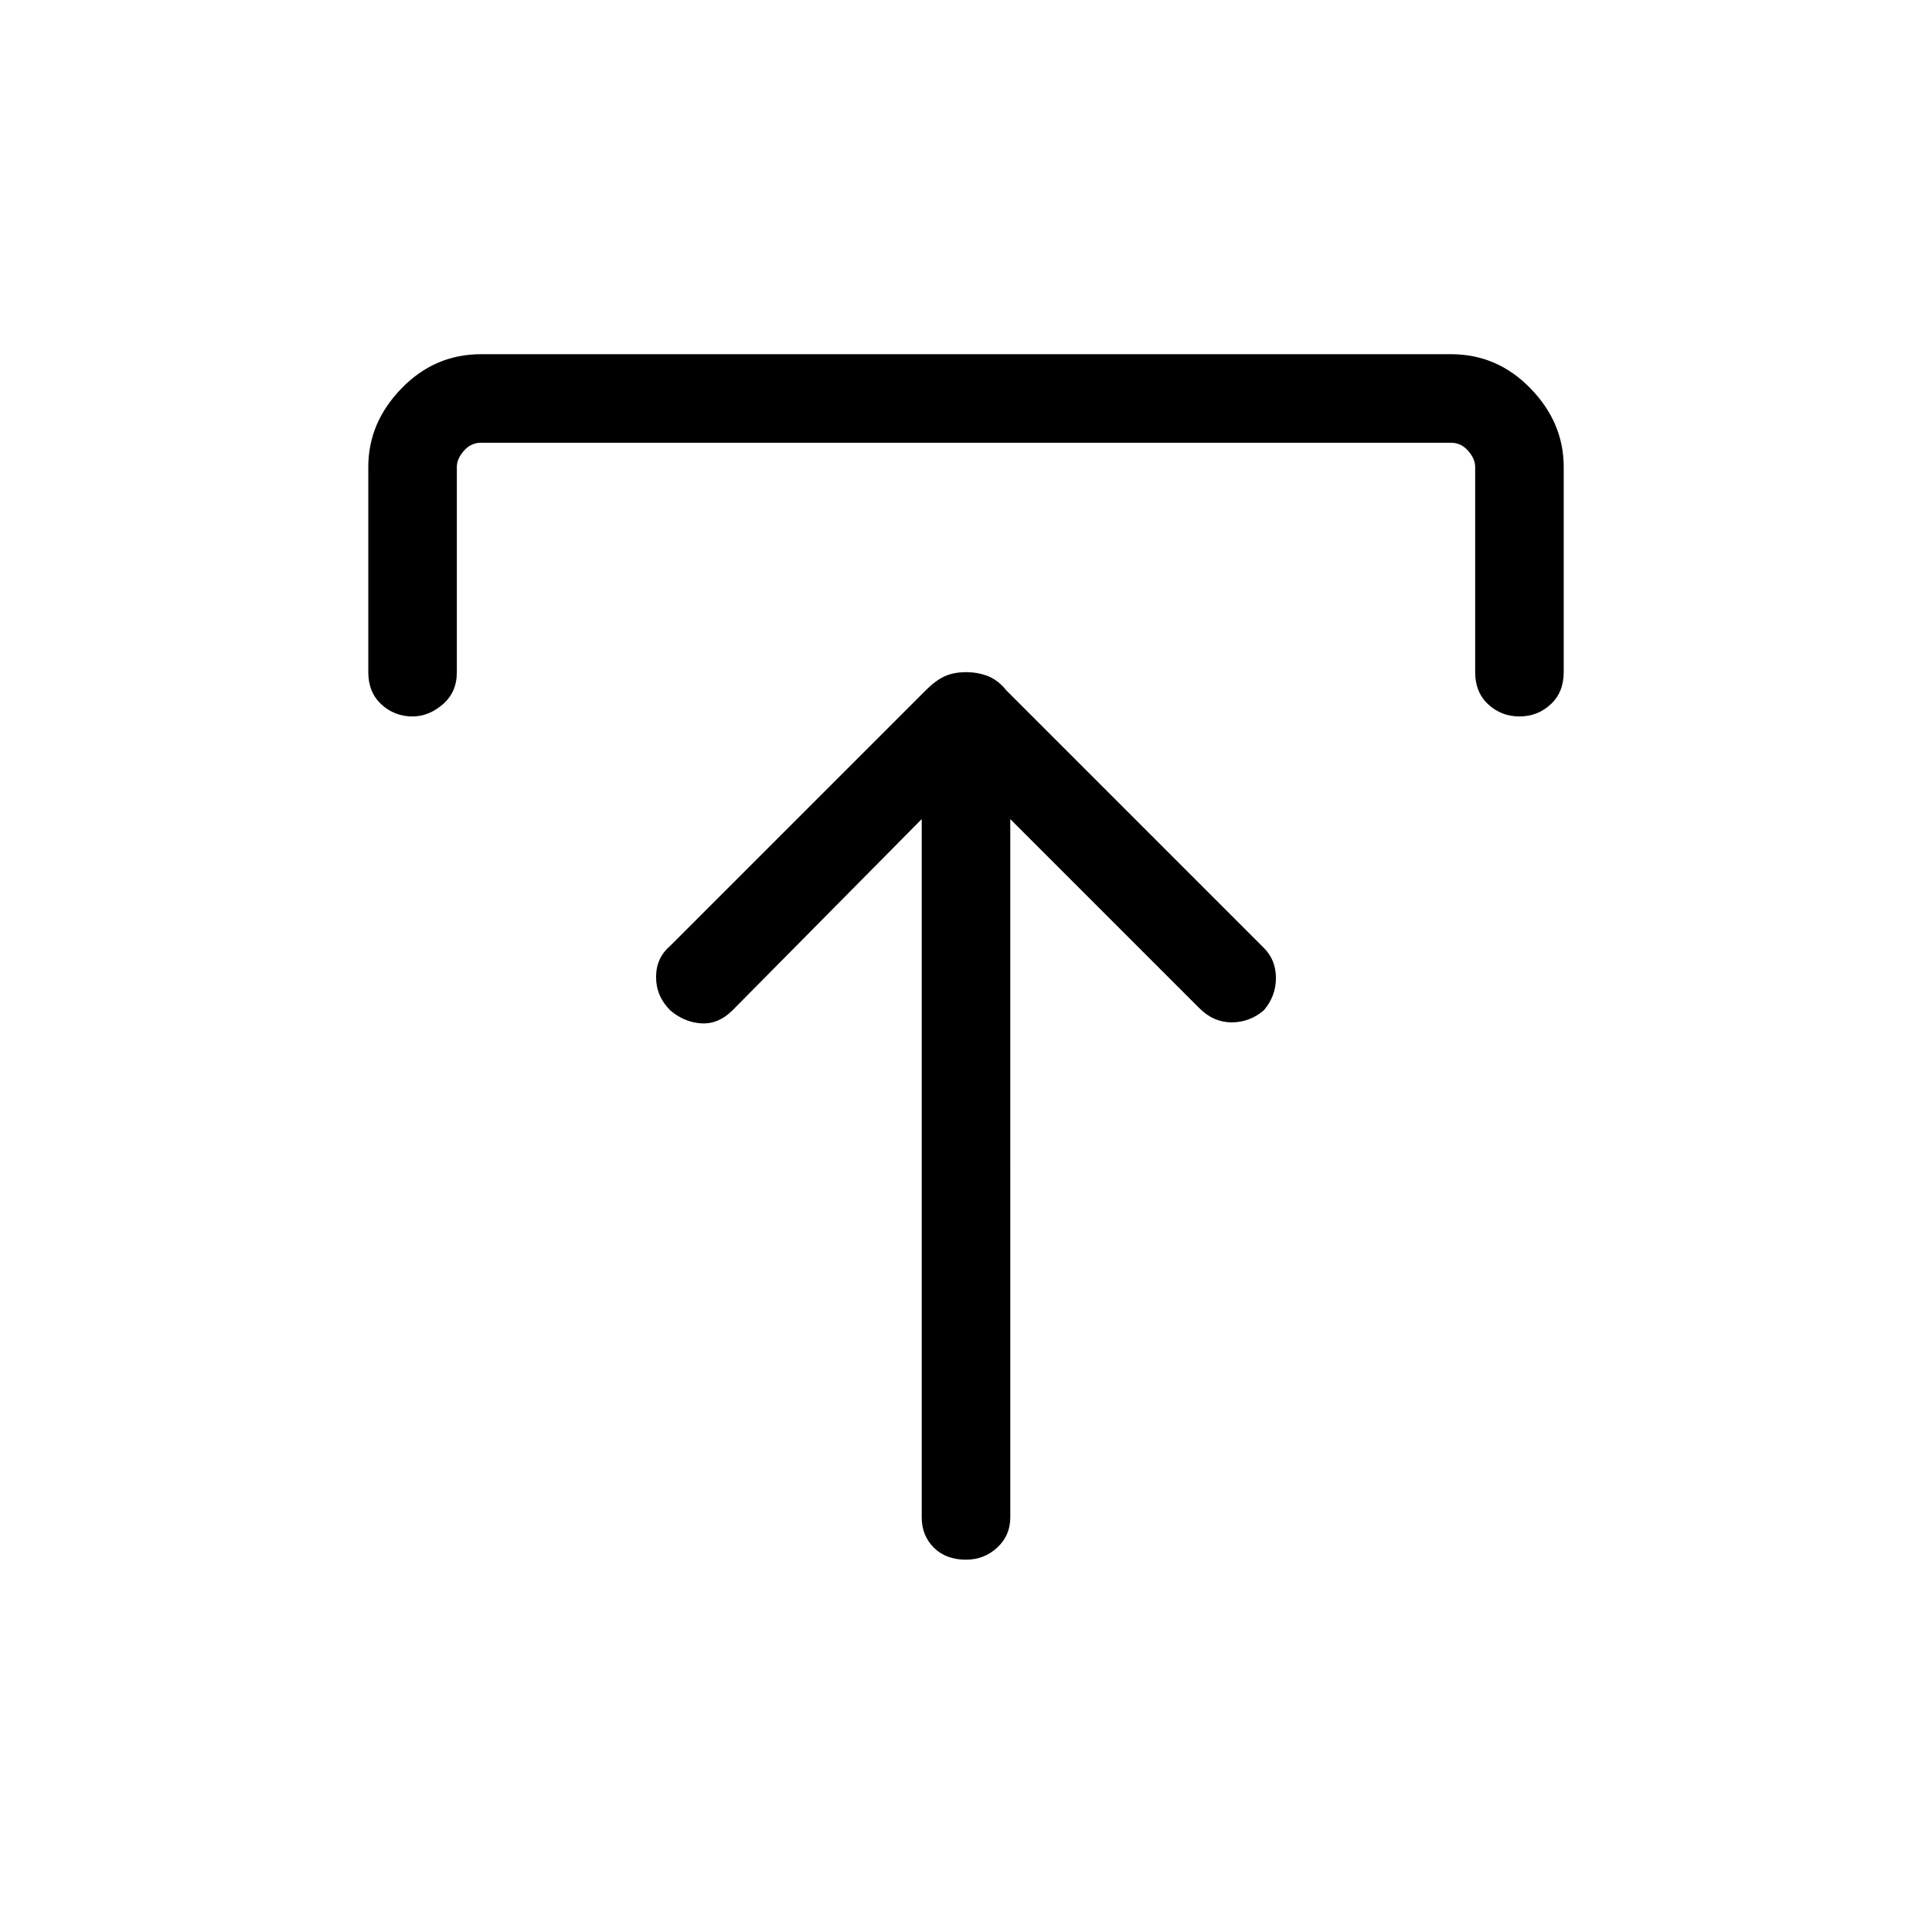 <svg xmlns="http://www.w3.org/2000/svg" height="48" width="48"><path d="M24 38.75q-.5 0-.8-.3-.3-.3-.3-.75V20.35l-4.7 4.75q-.35.35-.775.325Q17 25.4 16.65 25.1q-.35-.35-.35-.825t.35-.775L23 17.15q.25-.25.475-.35.225-.1.525-.1.3 0 .55.1.25.1.45.35l6.4 6.4q.3.3.3.75t-.3.8q-.35.3-.8.3-.45 0-.8-.35l-4.7-4.7V37.7q0 .45-.325.75t-.775.3ZM10.25 17.8q-.45 0-.775-.3t-.325-.8v-5.1q0-1.1.825-1.95.825-.85 1.975-.85h24.1q1.15 0 1.975.85.825.85.825 1.95v5.1q0 .5-.325.8-.325.3-.775.3t-.775-.3q-.325-.3-.325-.8v-5.1q0-.2-.175-.4t-.425-.2h-24.1q-.25 0-.425.2t-.175.4v5.1q0 .5-.35.8-.35.3-.75.3Z"/></svg>